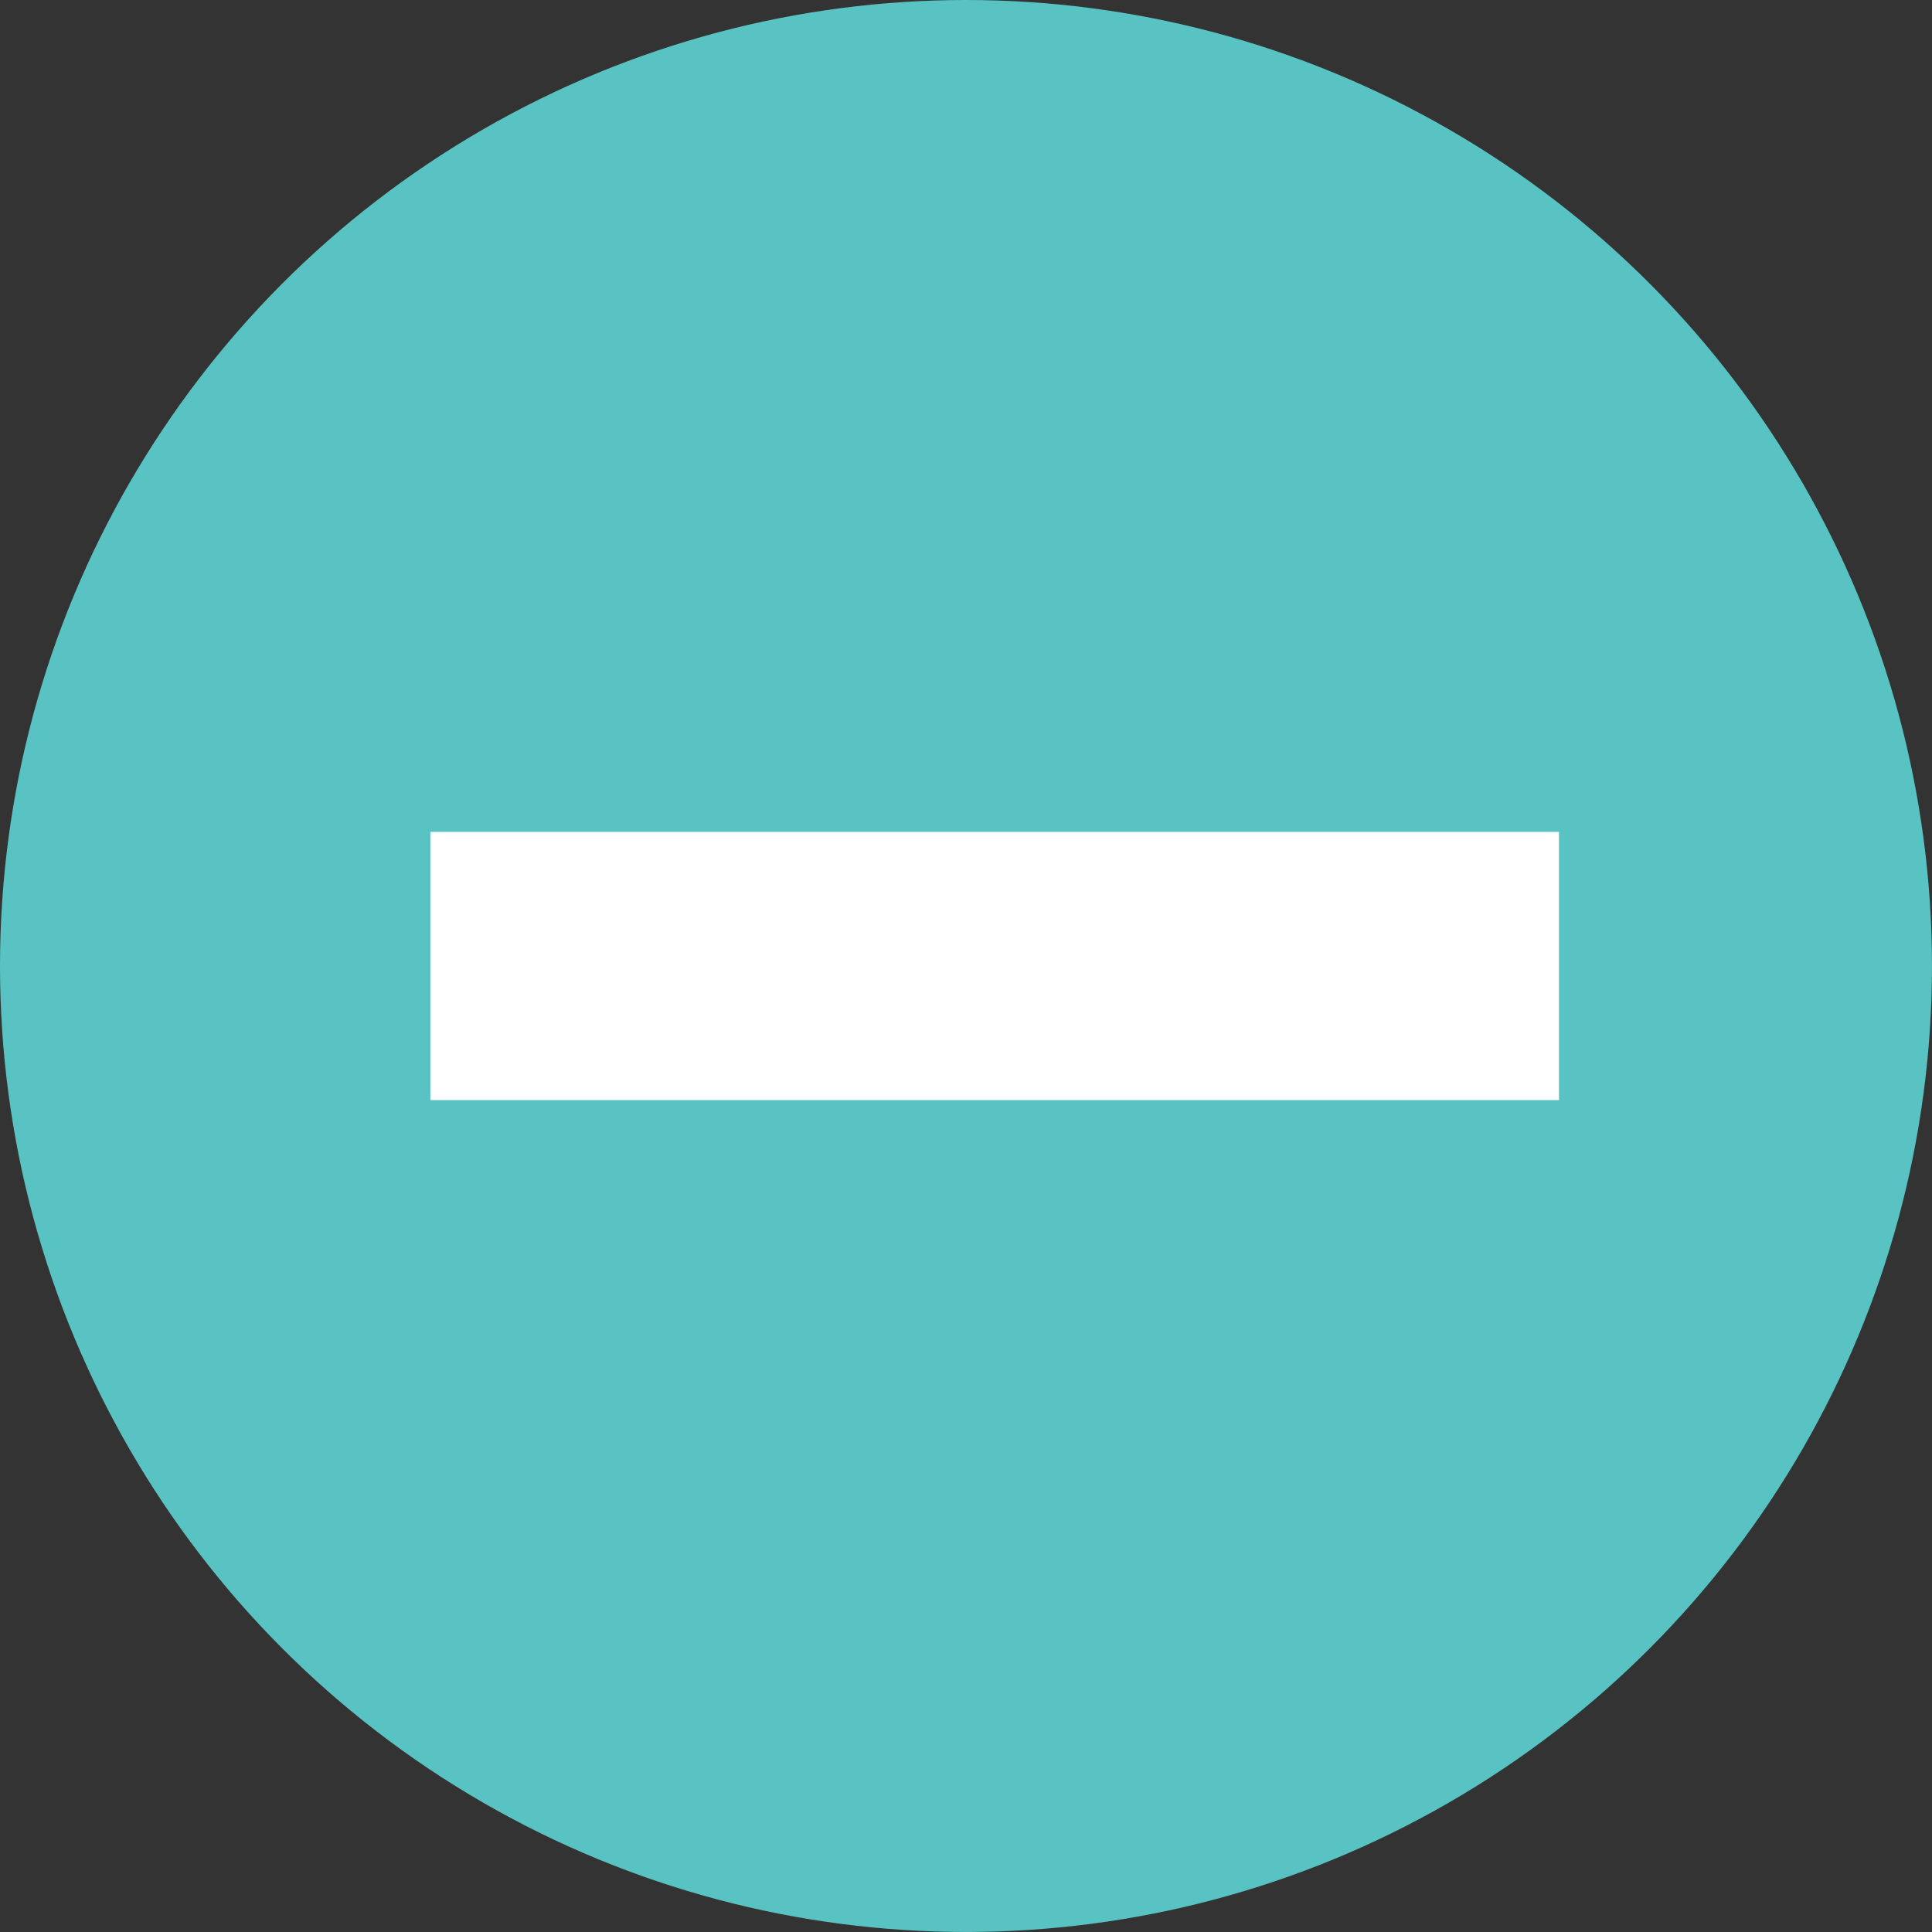 <svg id="Minus" xmlns="http://www.w3.org/2000/svg" width="79.239" height="79.239" viewBox="0 0 79.239 79.239">
  <rect x="0" y="0" width="79.239" height="79.239" fill="#333333" stroke="none"/>
  <circle id="Ellipse_1" data-name="Ellipse 1" cx="39.619" cy="39.619" r="39.619" transform="translate(0)" fill="#59c3c3"/>
  <line id="Line_4" data-name="Line 4" x2="46.288" transform="translate(17.652 39.619)" fill="none" stroke="#fff" stroke-width="11"/>
</svg>
